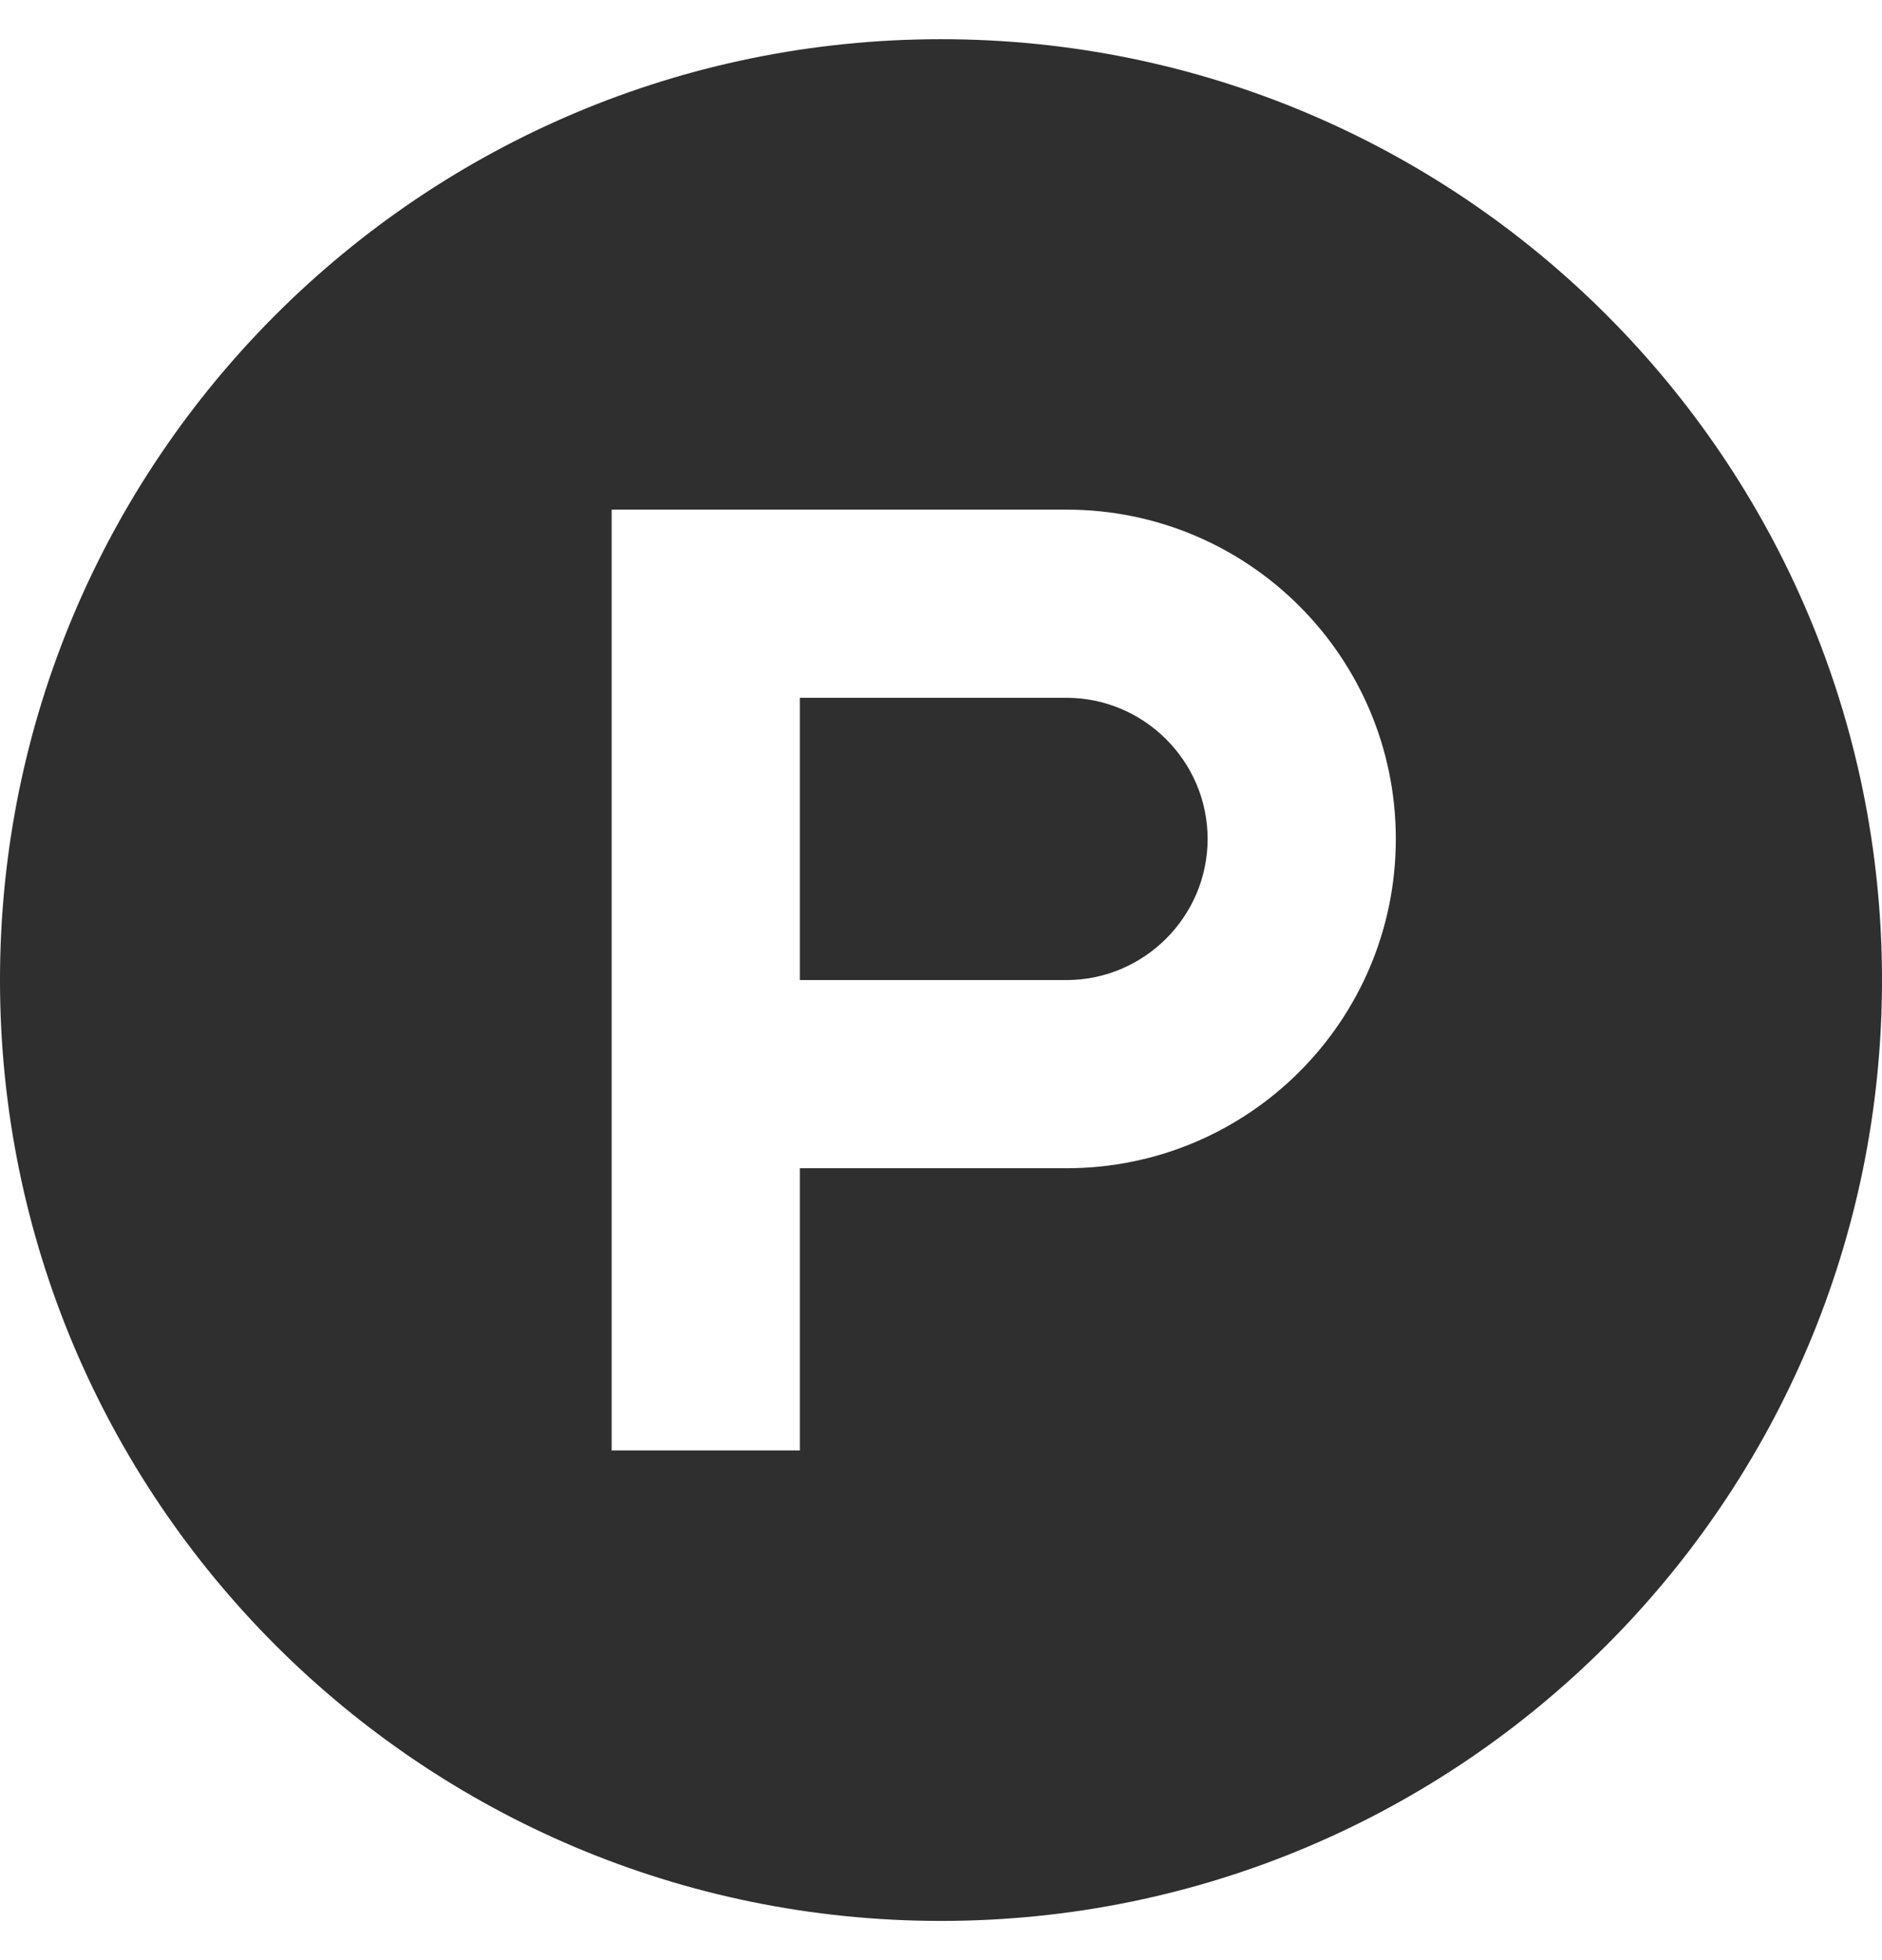 <svg width="24" height="25" viewBox="0 0 24 25" fill="none" xmlns="http://www.w3.org/2000/svg">
<g clip-path="url(#clip0_4083_3698)">
<path fill-rule="evenodd" clip-rule="evenodd" d="M24 12.5C24 19.127 18.627 24.5 12 24.5C5.373 24.5 -6.10352e-05 19.127 -6.10352e-05 12.5C-6.10352e-05 5.873 5.373 0.5 12 0.5C18.627 0.5 24 5.873 24 12.5ZM7.8 6.5H13.6C15.92 6.5 17.8 8.38 17.8 10.7C17.8 13.02 15.92 14.9 13.6 14.9H10.2V18.5H7.8V6.5ZM10.2 12.5H13.6C14.59 12.5 15.4 11.69 15.4 10.7C15.4 9.71 14.59 8.9 13.6 8.9H10.2V12.5Z" fill="#2F2F30"/>
</g>
<defs>
<clipPath id="clip0_4083_3698">
<rect width="24" height="24" fill="white" transform="translate(-6.10352e-05 0.5)"/>
</clipPath>
</defs>
</svg>
